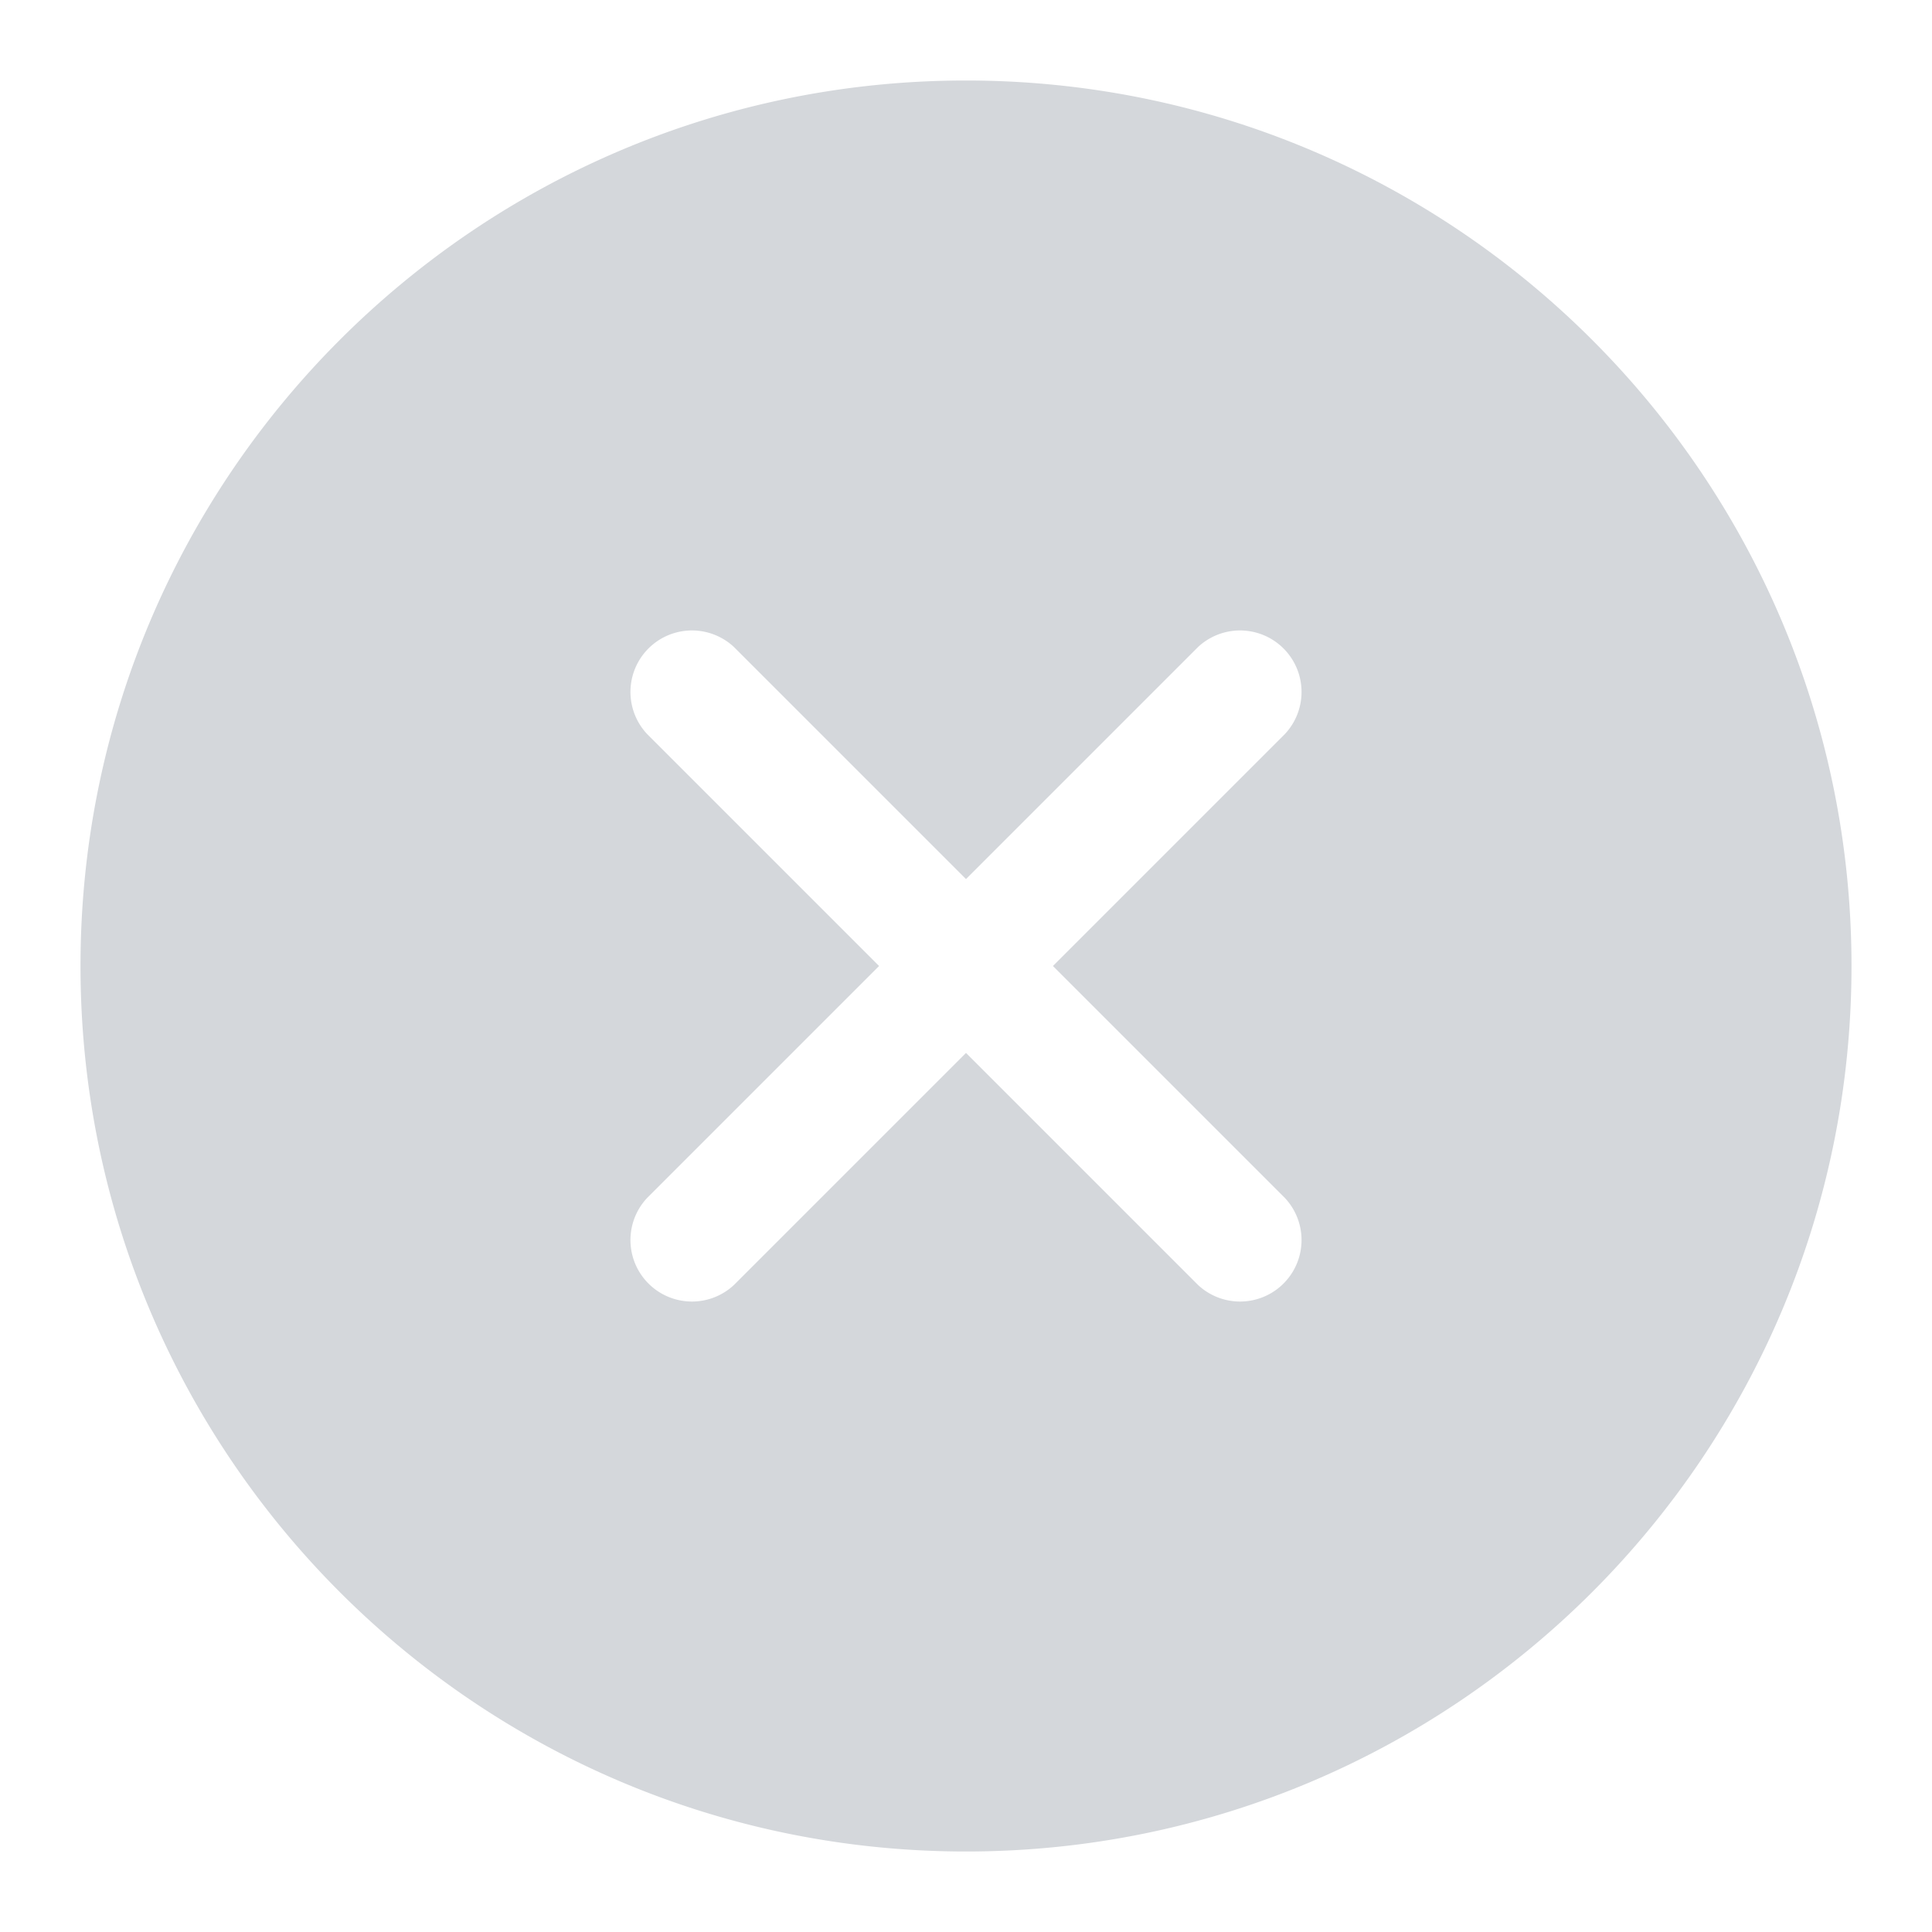 <svg
    xmlns='http://www.w3.org/2000/svg'
    width='24'
    height='24'
    fill='none'
    viewBox='0 0 24 24'
    class='css-1orrb02-IcClear'
>
    <path
        fill='#d4d7db'
        fill-rule='evenodd'
        d='M23 12c0 6.075-4.925 11-11 11S1 18.075 1 12 5.925 1 12 1s11 4.925 11 11zm-8.12-3.96a.764.764 0 011.08 1.08L13.08 12l2.88 2.88a.764.764 0 01-1.08 1.08L12 13.08l-2.88 2.88a.764.764 0 01-1.08-1.08L10.92 12 8.04 9.12a.764.764 0 011.08-1.08L12 10.92l2.88-2.88z'
        clip-rule='evenodd'
    ></path>
</svg>
